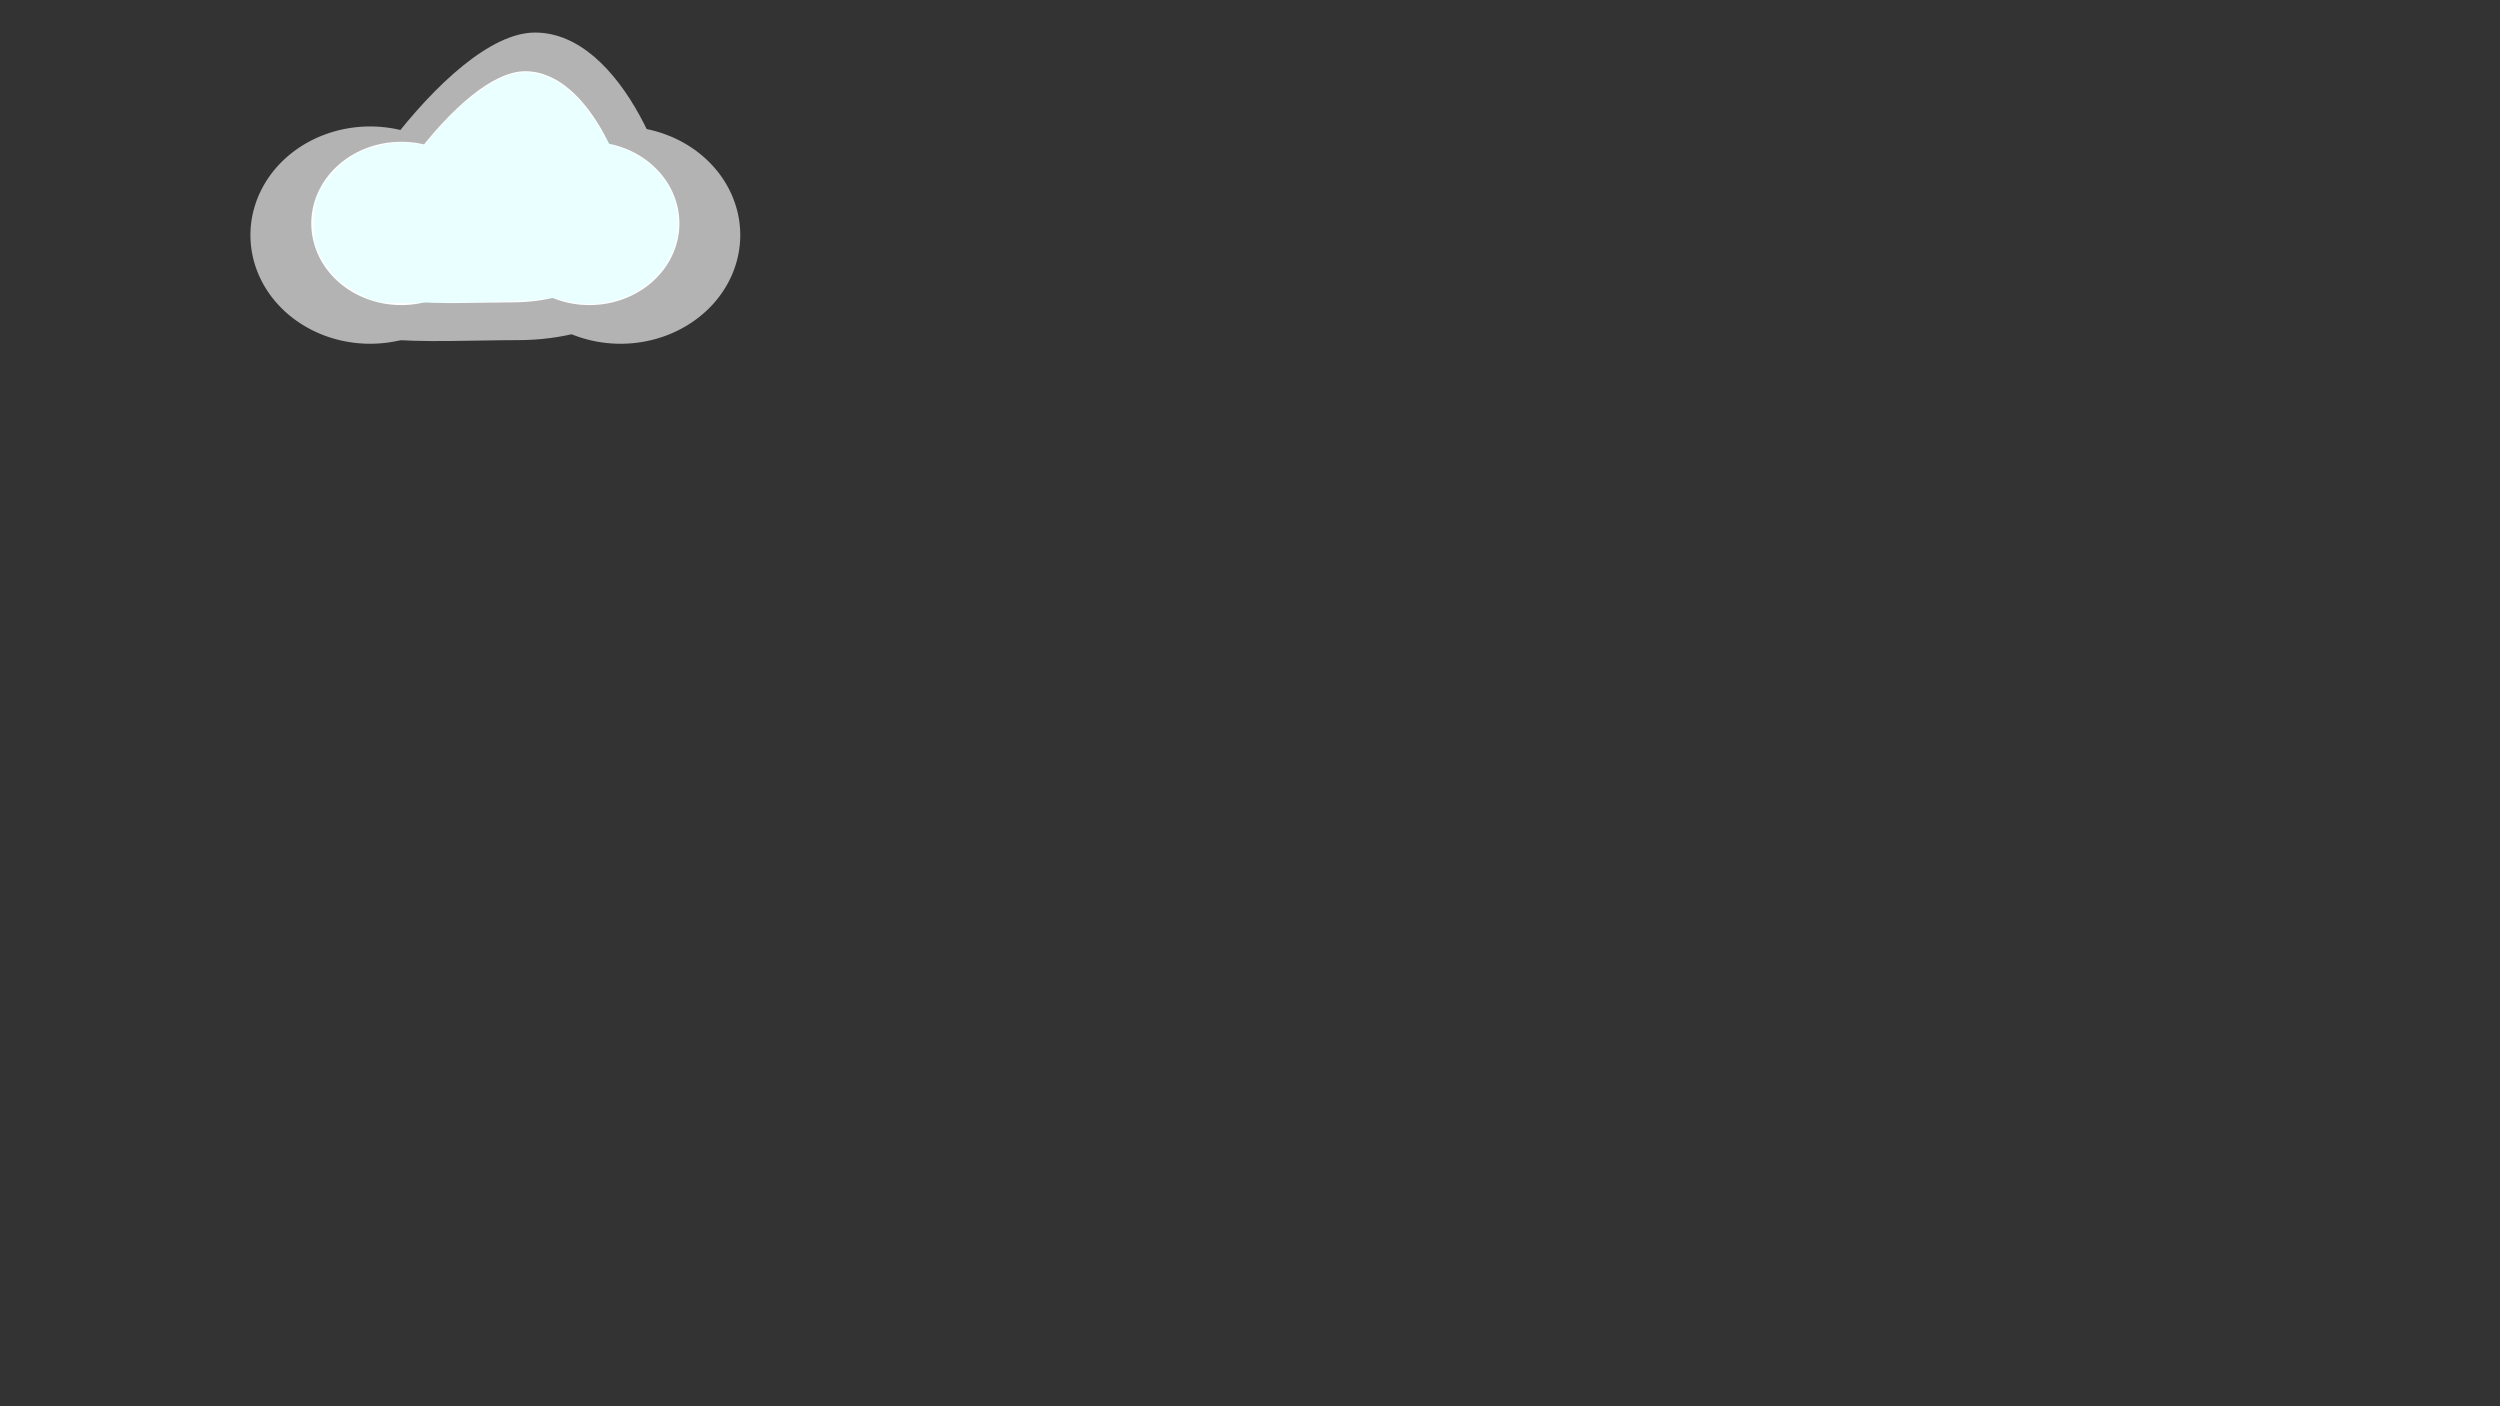 <?xml version='1.0' encoding='UTF-8'?>
<!-- Created with Inkscape (http://www.inkscape.org/) and export_objects.py -->
<svg xmlns:cc="http://creativecommons.org/ns#" xmlns:dc="http://purl.org/dc/elements/1.1/" xmlns:inkscape="http://www.inkscape.org/namespaces/inkscape" xmlns:rdf="http://www.w3.org/1999/02/22-rdf-syntax-ns#" xmlns:sodipodi="http://sodipodi.sourceforge.net/DTD/sodipodi-0.dtd" xmlns:xlink="http://www.w3.org/1999/xlink" xmlns="http://www.w3.org/2000/svg" version="1.1" width="1920px" height="1080px" viewBox="0 0 1920 1080" id="SVGRoot" inkscape:version="0.92.4 (5da689c313, 2019-01-14)" sodipodi:docname="BG_SkyCloud_01_00001.svg"><rect x="0" y="0" width="1920" height="1080" fill="#333333" stroke="none"/><sodipodi:namedview id="base" pagecolor="#ffffff" bordercolor="#666666" borderopacity="1.0" inkscape:pageopacity="0.0" inkscape:pageshadow="2" inkscape:zoom="0.7071068" inkscape:cx="1178.3063" inkscape:cy="853.77316" inkscape:document-units="px" inkscape:current-layer="layer4" showgrid="false" inkscape:window-width="1920" inkscape:window-height="1051" inkscape:window-x="-9" inkscape:window-y="-9" inkscape:window-maximized="1" inkscape:snap-nodes="false"/>
  <g inkscape:groupmode="layer" id="layer2" inkscape:label="Cloud_01" style="opacity:1;display:inline">
    <path style="display:inline;fill:#b3b3b3;fill-opacity:1" d="m 376.181,180.56 a 91.924,83.439 0 0 1 -91.924,83.439 91.924,83.439 0 0 1 -91.924,-83.439 91.924,83.439 0 0 1 91.924,-83.439 91.924,83.439 0 0 1 91.924,83.439 z" id="ellipse19" inkscape:connector-curvature="0"/>
    <path inkscape:connector-curvature="0" id="path31" d="m 520.431,183.795 c -2e-5,42.764 -54.966,77.431 -122.771,77.431 -67.804,0 -158.658,8.642 -158.658,-34.122 0,-42.764 104.075,-202.107 171.879,-202.107 67.804,1e-6 109.549,116.035 109.549,158.799 z" style="display:inline;fill:#b3b3b3;fill-opacity:1;stroke-width:1.113" sodipodi:nodetypes="sssss"/>
    <path inkscape:connector-curvature="0" id="path33" d="m 568.514,180.56 a 91.924,83.439 0 0 1 -91.924,83.439 91.924,83.439 0 0 1 -91.924,-83.439 91.924,83.439 0 0 1 91.924,-83.439 91.924,83.439 0 0 1 91.924,83.439 z" style="display:inline;fill:#b3b3b3;fill-opacity:1"/>
    <path inkscape:connector-curvature="0" id="path35" d="m 377.235,171.598 a 69.079,62.702 0 0 1 -69.079,62.702 69.079,62.702 0 0 1 -69.079,-62.702 69.079,62.702 0 0 1 69.079,-62.702 69.079,62.702 0 0 1 69.079,62.702 z" style="display:inline;fill:#ffffff;fill-opacity:1;stroke-width:0.751"/>
    <path sodipodi:nodetypes="sssss" style="display:inline;fill:#ffffff;fill-opacity:1;stroke-width:0.837" d="m 485.636,174.029 c -10e-6,32.136 -41.306,58.188 -92.26,58.188 -50.954,0 -119.228,6.494 -119.228,-25.642 0,-32.136 78.21,-151.879 129.164,-151.879 50.954,0 82.324,87.198 82.324,119.334 z" id="path37" inkscape:connector-curvature="0"/>
    <path style="display:inline;fill:#ffffff;fill-opacity:1;stroke-width:0.751" d="m 521.769,171.598 a 69.079,62.702 0 0 1 -69.079,62.702 69.079,62.702 0 0 1 -69.079,-62.702 69.079,62.702 0 0 1 69.079,-62.702 69.079,62.702 0 0 1 69.079,62.702 z" id="path39" inkscape:connector-curvature="0"/>
    <path style="fill:#00ffff;fill-opacity:0.084;stroke-width:1.414" d="m 292.254,232.057 c -10.45,-1.988 -26.337,-10.69 -34.595,-18.948 -4.376,-4.376 -9.532,-11.584 -12.282,-17.172 -4.439,-9.017 -4.738,-10.532 -4.691,-23.802 0.067,-18.958 3.274,-27.16 15.822,-40.461 11.016,-11.678 21.592,-17.372 38.422,-20.688 9.102,-1.793 13.839,-2.007 21.377,-0.965 l 9.684,1.338 10.052,-11.701 c 17.708,-20.613 39.13,-36.98 55.342,-42.283 21.846,-7.146 46.938,6.231 64.97,34.635 3.77,5.939 8.005,12.617 9.412,14.84 1.807,2.856 5,4.851 10.888,6.802 35.875,11.886 53.999,49.566 39.127,81.347 -13.851,29.599 -48.725,44.766 -82.616,35.932 -7.013,-1.828 -11.324,-2.205 -15.556,-1.362 -11.6,2.312 -115.448,4.372 -125.357,2.487 z" id="path1119" inkscape:connector-curvature="0"/>
  </g>
  </svg>
